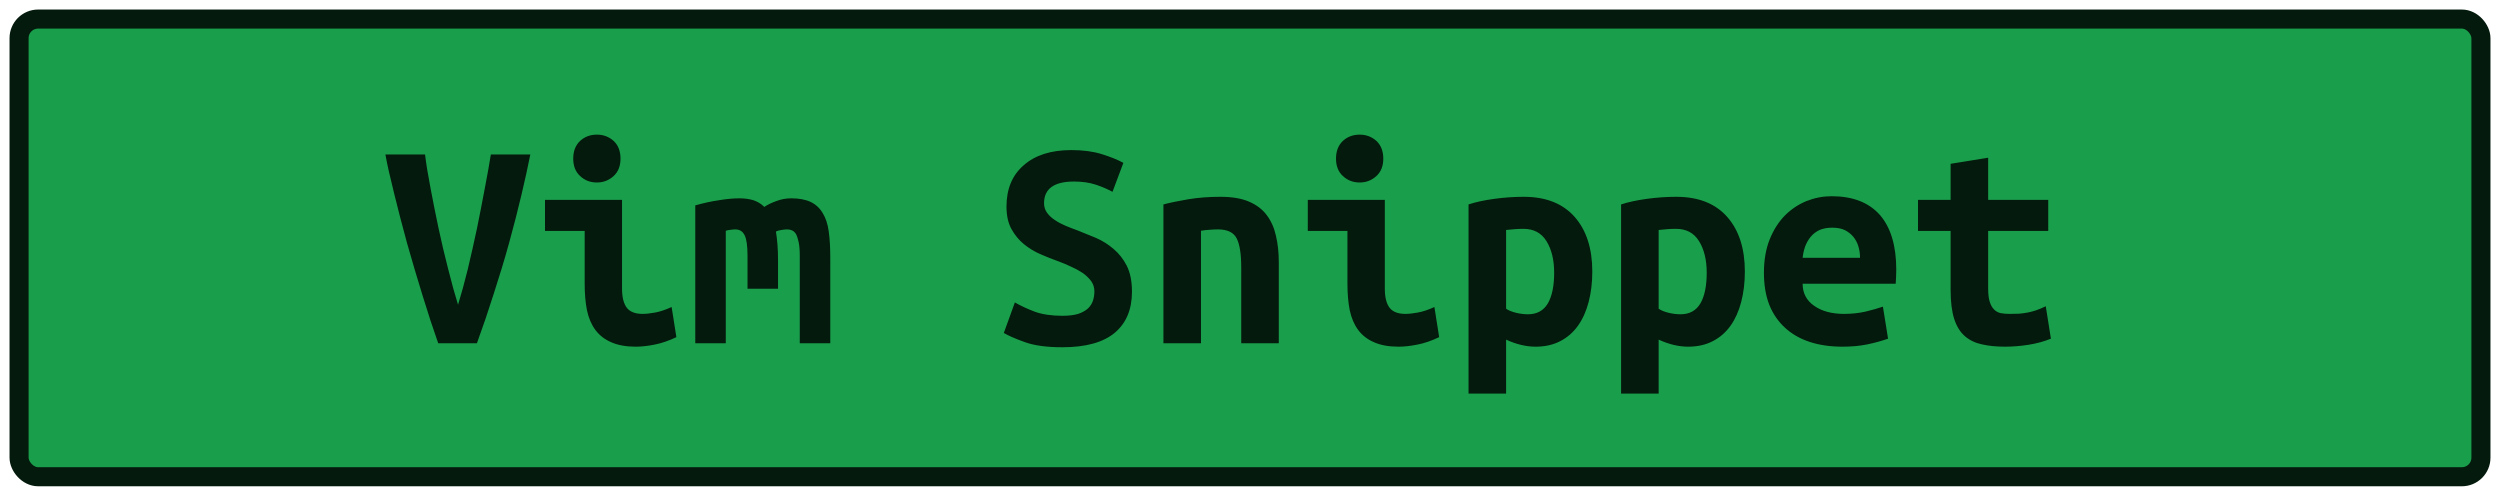 <?xml version="1.0" encoding="UTF-8"?>
<svg height="26" width="131.1" version="1.1" xmlns="http://www.w3.org/2000/svg"><!--Created by Josélio de S. C. Júnior - 2021 - https://github.com/joseliojunior -->
    <rect
        height="24"
        width="129.1"
        rx="1"
        ry="1"
        x="1" y="1"
        fill="#199f4b"
        stroke="#041a0c"
        stroke-width="1" />
    <g transform="translate(0, 8)">
        <path fill="#041a0c" stroke="none" d="M25.01 10L22.98 10Q22.59 8.90 22.16 7.50Q21.73 6.11 21.34 4.73Q20.96 3.34 20.66 2.11Q20.35 0.88 20.21 0.10L20.21 0.10L22.29 0.10Q22.38 0.86 22.58 1.88Q22.77 2.90 23 3.98Q23.23 5.06 23.50 6.10Q23.76 7.15 24.02 7.98L24.02 7.98Q24.27 7.17 24.53 6.12Q24.78 5.07 25.01 3.99Q25.23 2.91 25.42 1.89Q25.62 0.86 25.74 0.10L25.74 0.10L27.81 0.10Q27.62 1.06 27.34 2.24Q27.06 3.42 26.70 4.73Q26.34 6.03 25.90 7.38Q25.47 8.74 25.01 10L25.01 10ZM32.54 0.32L32.54 0.32Q32.54 0.90 32.18 1.23Q31.81 1.57 31.30 1.57L31.30 1.57Q30.78 1.57 30.42 1.23Q30.06 0.90 30.06 0.32L30.06 0.32Q30.06-0.27 30.42-0.61Q30.78-0.94 31.30-0.94L31.30-0.94Q31.81-0.94 32.18-0.61Q32.54-0.27 32.54 0.32ZM35.22 8.10L35.47 9.68Q34.86 9.97 34.33 10.07Q33.79 10.18 33.34 10.18L33.34 10.18Q32.58 10.18 32.06 9.95Q31.54 9.73 31.22 9.30Q30.91 8.88 30.78 8.27Q30.66 7.66 30.66 6.88L30.66 6.88L30.66 4.11L28.58 4.11L28.58 2.48L32.62 2.48L32.62 7.14Q32.62 7.81 32.87 8.14Q33.12 8.46 33.70 8.46L33.70 8.46Q33.97 8.46 34.35 8.39Q34.74 8.32 35.22 8.10L35.22 8.10ZM41.49 2.40L41.49 2.40Q42.11 2.40 42.51 2.59Q42.91 2.78 43.14 3.17Q43.38 3.55 43.46 4.14Q43.54 4.72 43.54 5.50L43.54 5.50L43.54 10L41.94 10L41.94 5.41Q41.94 4.96 41.88 4.69Q41.82 4.42 41.74 4.27Q41.65 4.13 41.53 4.08Q41.41 4.03 41.28 4.03L41.28 4.03Q41.14 4.03 40.98 4.06Q40.82 4.08 40.69 4.14L40.69 4.14Q40.74 4.45 40.77 4.82Q40.80 5.18 40.80 5.63L40.80 5.63L40.80 7.14L39.20 7.14L39.20 5.41Q39.20 4.64 39.05 4.34Q38.90 4.03 38.56 4.03L38.56 4.03Q38.46 4.03 38.33 4.05Q38.19 4.06 38.06 4.10L38.06 4.10L38.06 10L36.46 10L36.46 2.77Q37.09 2.59 37.70 2.50Q38.30 2.40 38.77 2.40L38.77 2.40Q39.18 2.40 39.51 2.50Q39.84 2.61 40.08 2.85L40.08 2.85Q40.35 2.67 40.72 2.54Q41.09 2.40 41.49 2.40ZM55.71 8.56L55.71 8.56Q56.21 8.56 56.54 8.46Q56.86 8.35 57.06 8.17Q57.25 7.98 57.32 7.75Q57.39 7.52 57.39 7.28L57.39 7.28Q57.39 6.98 57.22 6.74Q57.04 6.50 56.77 6.31Q56.50 6.13 56.16 5.98Q55.82 5.82 55.49 5.70L55.49 5.70Q55.04 5.54 54.56 5.33Q54.08 5.12 53.69 4.80Q53.30 4.48 53.04 4.01Q52.78 3.54 52.78 2.83L52.78 2.83Q52.78 1.44 53.69 0.66Q54.59-0.13 56.18-0.13L56.18-0.13Q57.09-0.13 57.77 0.08Q58.45 0.29 58.91 0.54L58.91 0.54L58.34 2.06Q57.94 1.84 57.45 1.68Q56.96 1.52 56.32 1.52L56.32 1.52Q54.75 1.52 54.75 2.66L54.75 2.66Q54.75 2.94 54.91 3.16Q55.07 3.38 55.32 3.54Q55.57 3.71 55.88 3.84Q56.19 3.97 56.50 4.08L56.50 4.08Q56.96 4.26 57.46 4.47Q57.97 4.69 58.39 5.05Q58.82 5.41 59.09 5.94Q59.36 6.48 59.36 7.30L59.36 7.30Q59.36 8.69 58.46 9.45Q57.55 10.21 55.71 10.21L55.71 10.21Q54.48 10.21 53.74 9.94Q53.01 9.68 52.64 9.46L52.64 9.46L53.22 7.86Q53.65 8.11 54.25 8.34Q54.85 8.56 55.71 8.56ZM61.01 10L61.01 2.72Q61.54 2.58 62.31 2.45Q63.09 2.32 64 2.32L64 2.32Q64.90 2.32 65.49 2.57Q66.08 2.82 66.42 3.27Q66.77 3.73 66.91 4.36Q67.06 4.99 67.06 5.76L67.06 5.76L67.06 10L65.09 10L65.09 6.02Q65.09 4.96 64.85 4.50Q64.61 4.03 63.87 4.03L63.87 4.03Q63.65 4.03 63.43 4.05Q63.22 4.06 62.98 4.10L62.98 4.10L62.98 10L61.01 10ZM72.54 0.32L72.54 0.32Q72.54 0.90 72.18 1.23Q71.81 1.57 71.30 1.57L71.30 1.57Q70.78 1.57 70.42 1.23Q70.06 0.90 70.06 0.32L70.06 0.32Q70.06-0.27 70.42-0.61Q70.78-0.94 71.30-0.94L71.30-0.94Q71.81-0.94 72.18-0.61Q72.54-0.27 72.54 0.32ZM75.22 8.10L75.47 9.68Q74.86 9.97 74.33 10.07Q73.79 10.18 73.34 10.18L73.34 10.18Q72.58 10.18 72.06 9.95Q71.54 9.73 71.22 9.30Q70.91 8.88 70.78 8.27Q70.66 7.66 70.66 6.88L70.66 6.88L70.66 4.11L68.58 4.11L68.58 2.48L72.62 2.48L72.62 7.14Q72.62 7.81 72.87 8.14Q73.12 8.46 73.70 8.46L73.70 8.46Q73.97 8.46 74.35 8.39Q74.74 8.32 75.22 8.10L75.22 8.10ZM81.50 6.30L81.50 6.30Q81.50 5.30 81.10 4.65Q80.70 4 79.89 4L79.89 4Q79.66 4 79.41 4.02Q79.15 4.05 78.98 4.06L78.98 4.06L78.98 8.19Q79.17 8.32 79.49 8.40Q79.81 8.48 80.13 8.48L80.13 8.48Q80.83 8.48 81.17 7.91Q81.50 7.34 81.50 6.30ZM83.50 6.24L83.50 6.24Q83.50 7.10 83.31 7.83Q83.12 8.56 82.75 9.08Q82.38 9.60 81.82 9.89Q81.26 10.18 80.53 10.18L80.53 10.18Q79.78 10.18 78.98 9.81L78.98 9.81L78.98 12.64L77.01 12.64L77.01 2.72Q77.55 2.54 78.34 2.43Q79.14 2.32 79.90 2.32L79.90 2.32Q81.65 2.32 82.58 3.38Q83.50 4.43 83.50 6.24ZM89.50 6.30L89.50 6.30Q89.50 5.30 89.10 4.65Q88.70 4 87.89 4L87.89 4Q87.66 4 87.41 4.02Q87.15 4.05 86.98 4.06L86.98 4.06L86.98 8.19Q87.17 8.32 87.49 8.40Q87.81 8.48 88.13 8.48L88.13 8.48Q88.83 8.48 89.17 7.91Q89.50 7.34 89.50 6.30ZM91.50 6.24L91.50 6.24Q91.50 7.10 91.31 7.83Q91.12 8.56 90.75 9.08Q90.38 9.60 89.82 9.89Q89.26 10.18 88.53 10.18L88.53 10.18Q87.78 10.18 86.98 9.81L86.98 9.81L86.98 12.64L85.01 12.64L85.01 2.72Q85.55 2.54 86.34 2.43Q87.14 2.32 87.90 2.32L87.90 2.32Q89.65 2.32 90.58 3.38Q91.50 4.43 91.50 6.24ZM92.50 6.30L92.50 6.30Q92.50 5.31 92.80 4.56Q93.10 3.81 93.60 3.30Q94.10 2.80 94.74 2.54Q95.38 2.29 96.05 2.29L96.05 2.29Q97.71 2.29 98.58 3.27Q99.44 4.26 99.44 6.14L99.44 6.14Q99.44 6.34 99.43 6.54Q99.42 6.75 99.41 6.88L99.41 6.88L94.53 6.88Q94.53 7.62 95.14 8.04Q95.74 8.46 96.70 8.46L96.70 8.46Q97.30 8.46 97.83 8.34Q98.37 8.21 98.74 8.08L98.74 8.08L99.01 9.76Q98.50 9.94 97.92 10.06Q97.34 10.18 96.62 10.18L96.62 10.18Q95.66 10.18 94.90 9.93Q94.14 9.68 93.61 9.19Q93.07 8.70 92.78 7.98Q92.50 7.26 92.50 6.30ZM94.53 5.52L97.54 5.52Q97.54 5.22 97.46 4.94Q97.38 4.66 97.20 4.43Q97.02 4.21 96.75 4.07Q96.48 3.94 96.08 3.94L96.08 3.94Q95.70 3.94 95.42 4.06Q95.14 4.19 94.95 4.42Q94.77 4.64 94.66 4.93Q94.56 5.22 94.53 5.52L94.53 5.52ZM102.29 7.20L102.29 4.11L100.58 4.11L100.58 2.48L102.29 2.48L102.29 0.59L104.26 0.27L104.26 2.48L107.41 2.48L107.41 4.11L104.26 4.11L104.26 7.15Q104.26 7.57 104.34 7.82Q104.42 8.08 104.56 8.22Q104.70 8.37 104.91 8.42Q105.12 8.46 105.38 8.46L105.38 8.46Q105.65 8.46 105.88 8.45Q106.11 8.43 106.33 8.39Q106.54 8.35 106.78 8.27Q107.01 8.19 107.28 8.06L107.28 8.06L107.55 9.76Q107.01 9.98 106.38 10.08Q105.74 10.18 105.15 10.18L105.15 10.18Q104.46 10.18 103.94 10.06Q103.41 9.95 103.04 9.63Q102.67 9.31 102.48 8.73Q102.29 8.14 102.29 7.20L102.29 7.20Z"/>
    </g>
</svg>
